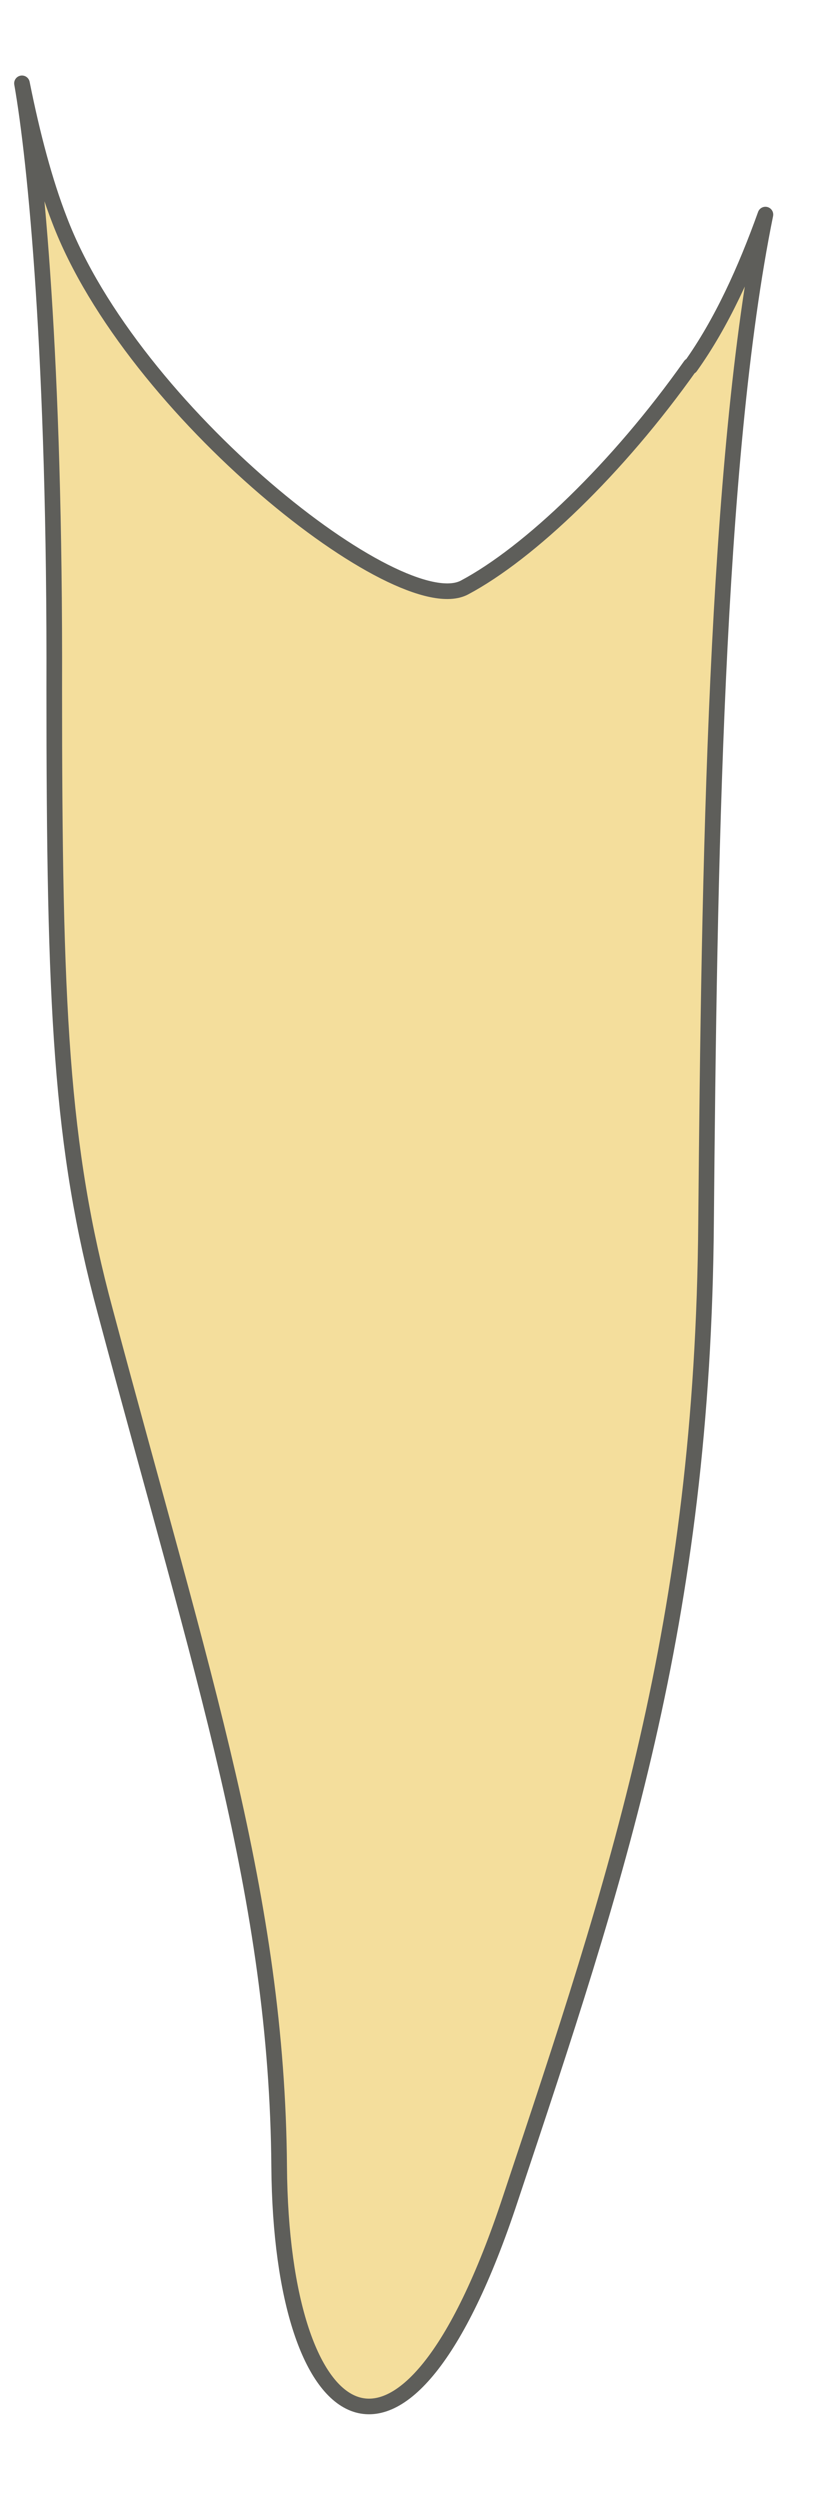 <svg width="8" height="24" viewBox="0 0 8 24" fill="none" xmlns="http://www.w3.org/2000/svg">
<path d="M6.631 3.51C5.931 4.5 5.081 5.31 4.461 5.64C3.841 5.97 1.271 3.95 0.571 2.11C0.431 1.75 0.311 1.3 0.211 0.8C0.341 1.54 0.531 3.44 0.521 6.61C0.521 9.67 0.581 11 1.011 12.59C1.951 16.11 2.661 18.22 2.681 20.8C2.701 23.38 3.881 24.2 4.901 21.11C5.931 18.02 6.751 15.59 6.781 11.73C6.811 8.36 6.871 4.42 7.351 2.06C7.161 2.59 6.931 3.1 6.631 3.52V3.51Z" fill="#F4DE9C" stroke="#5E5E5A" stroke-width="0.15" stroke-linecap="round" stroke-linejoin="round"/>
</svg>
